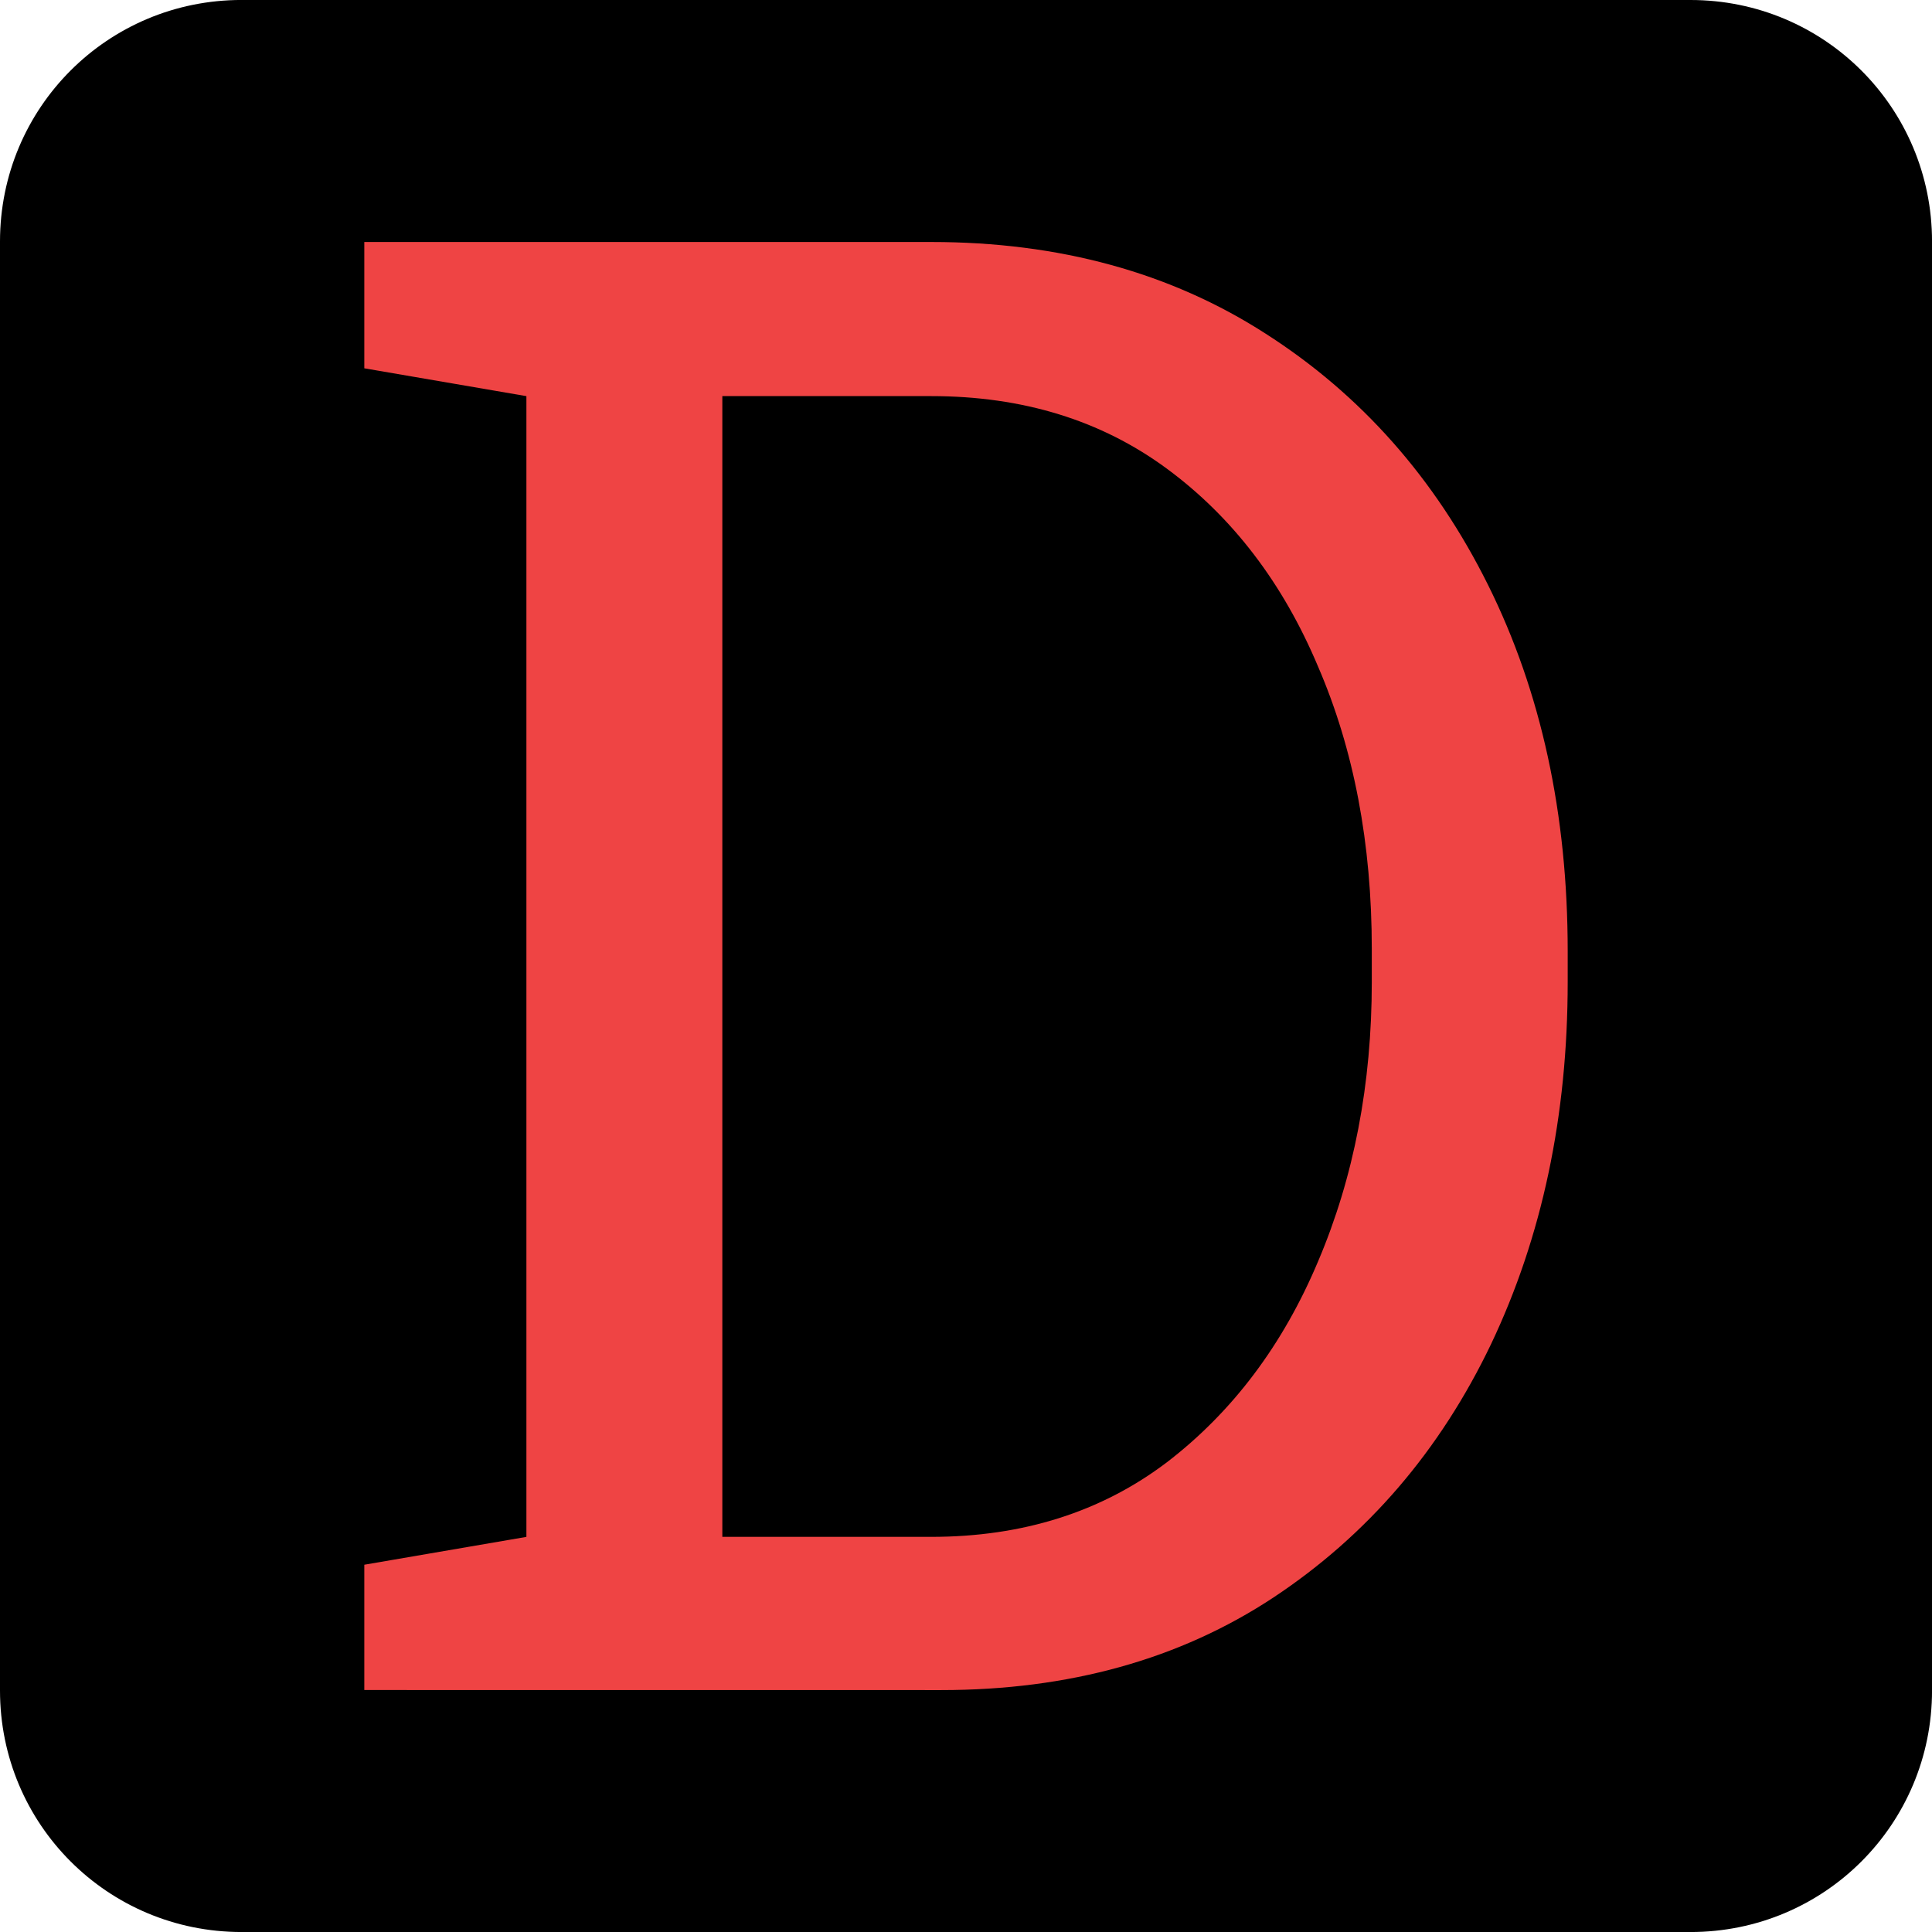 <?xml version="1.0" encoding="UTF-8" standalone="no"?>
<!-- Created with Inkscape (http://www.inkscape.org/) -->

<svg
   xmlns:dc="http://purl.org/dc/elements/1.1/"
   xmlns:cc="http://creativecommons.org/ns#"
   xmlns:rdf="http://www.w3.org/1999/02/22-rdf-syntax-ns#"
   xmlns:svg="http://www.w3.org/2000/svg"
   xmlns="http://www.w3.org/2000/svg"
   xmlns:sodipodi="http://sodipodi.sourceforge.net/DTD/sodipodi-0.dtd"
   xmlns:inkscape="http://www.inkscape.org/namespaces/inkscape"
   width="256"
   height="256"
   viewBox="0 0 67.733 67.733"
   version="1.1"
   id="svg8"
   inkscape:version="0.92.5 (2060ec1f9f, 2020-04-08)"
   sodipodi:docname="favicon.svg">
  <defs
     id="defs2" />
  <sodipodi:namedview
     id="base"
     pagecolor="#ffffff"
     bordercolor="#666666"
     borderopacity="1.0"
     inkscape:pageopacity="0.0"
     inkscape:pageshadow="2"
     inkscape:zoom="1.28"
     inkscape:cx="254.59445"
     inkscape:cy="94.089325"
     inkscape:document-units="mm"
     inkscape:current-layer="layer1"
     showgrid="true"
     inkscape:snap-page="true"
     units="px"
     inkscape:window-width="1600"
     inkscape:window-height="863"
     inkscape:window-x="1280"
     inkscape:window-y="0"
     inkscape:window-maximized="1">
    <inkscape:grid
       type="xygrid"
       id="grid821"
       spacingx="4.233"
       spacingy="4.233"
       empspacing="2" />
  </sodipodi:namedview>
  <g
     inkscape:label="レイヤー 1"
     inkscape:groupmode="layer"
     id="layer1"
     transform="translate(0,-229.267)">
    <path
       style="opacity:1;vector-effect:none;fill:#000000;fill-opacity:1;fill-rule:nonzero;stroke:none;stroke-width:0.98;stroke-linecap:butt;stroke-linejoin:miter;stroke-miterlimit:4;stroke-dasharray:none;stroke-dashoffset:0;stroke-opacity:1"
       d="m 8.467,229.267 h 50.8 c 4.691,0 8.467,3.776 8.467,8.467 v 50.8 c 0,4.691 -3.776,8.467 -8.467,8.467 H 8.467 C 3.776,297 0,293.224 0,288.533 v -50.8 c 0,-4.691 3.776,-8.467 8.467,-8.467 z"
       id="rect819" />
    <path
       inkscape:connector-curvature="0"
       id="path842"
       style="font-style:normal;font-variant:normal;font-weight:normal;font-stretch:normal;font-size:71.409px;line-height:1.25;font-family:'Roboto Slab';-inkscape-font-specification:'Roboto Slab';text-align:center;letter-spacing:0px;word-spacing:0px;text-anchor:middle;fill:#ef4444;fill-opacity:1;stroke:none;stroke-width:1.785"
       d="m 12.772,288.517 v -4.393 l 5.683,-0.976 v -39.993 l -5.683,-0.976 v -4.428 h 5.683 14.191 q 6.729,0 11.716,3.208 5.021,3.208 7.81,8.822 2.789,5.614 2.789,12.831 v 1.081 q 0,7.043 -2.685,12.692 -2.685,5.614 -7.636,8.891 -4.916,3.243 -11.646,3.243 z m 12.552,-5.37 h 7.322 q 4.812,0 8.264,-2.615 3.452,-2.65 5.3,-7.043 1.883,-4.428 1.883,-9.798 v -1.151 q 0,-5.544 -1.883,-9.902 -1.848,-4.393 -5.3,-6.939 -3.452,-2.545 -8.264,-2.545 h -7.322 z" />
  </g>
</svg>
